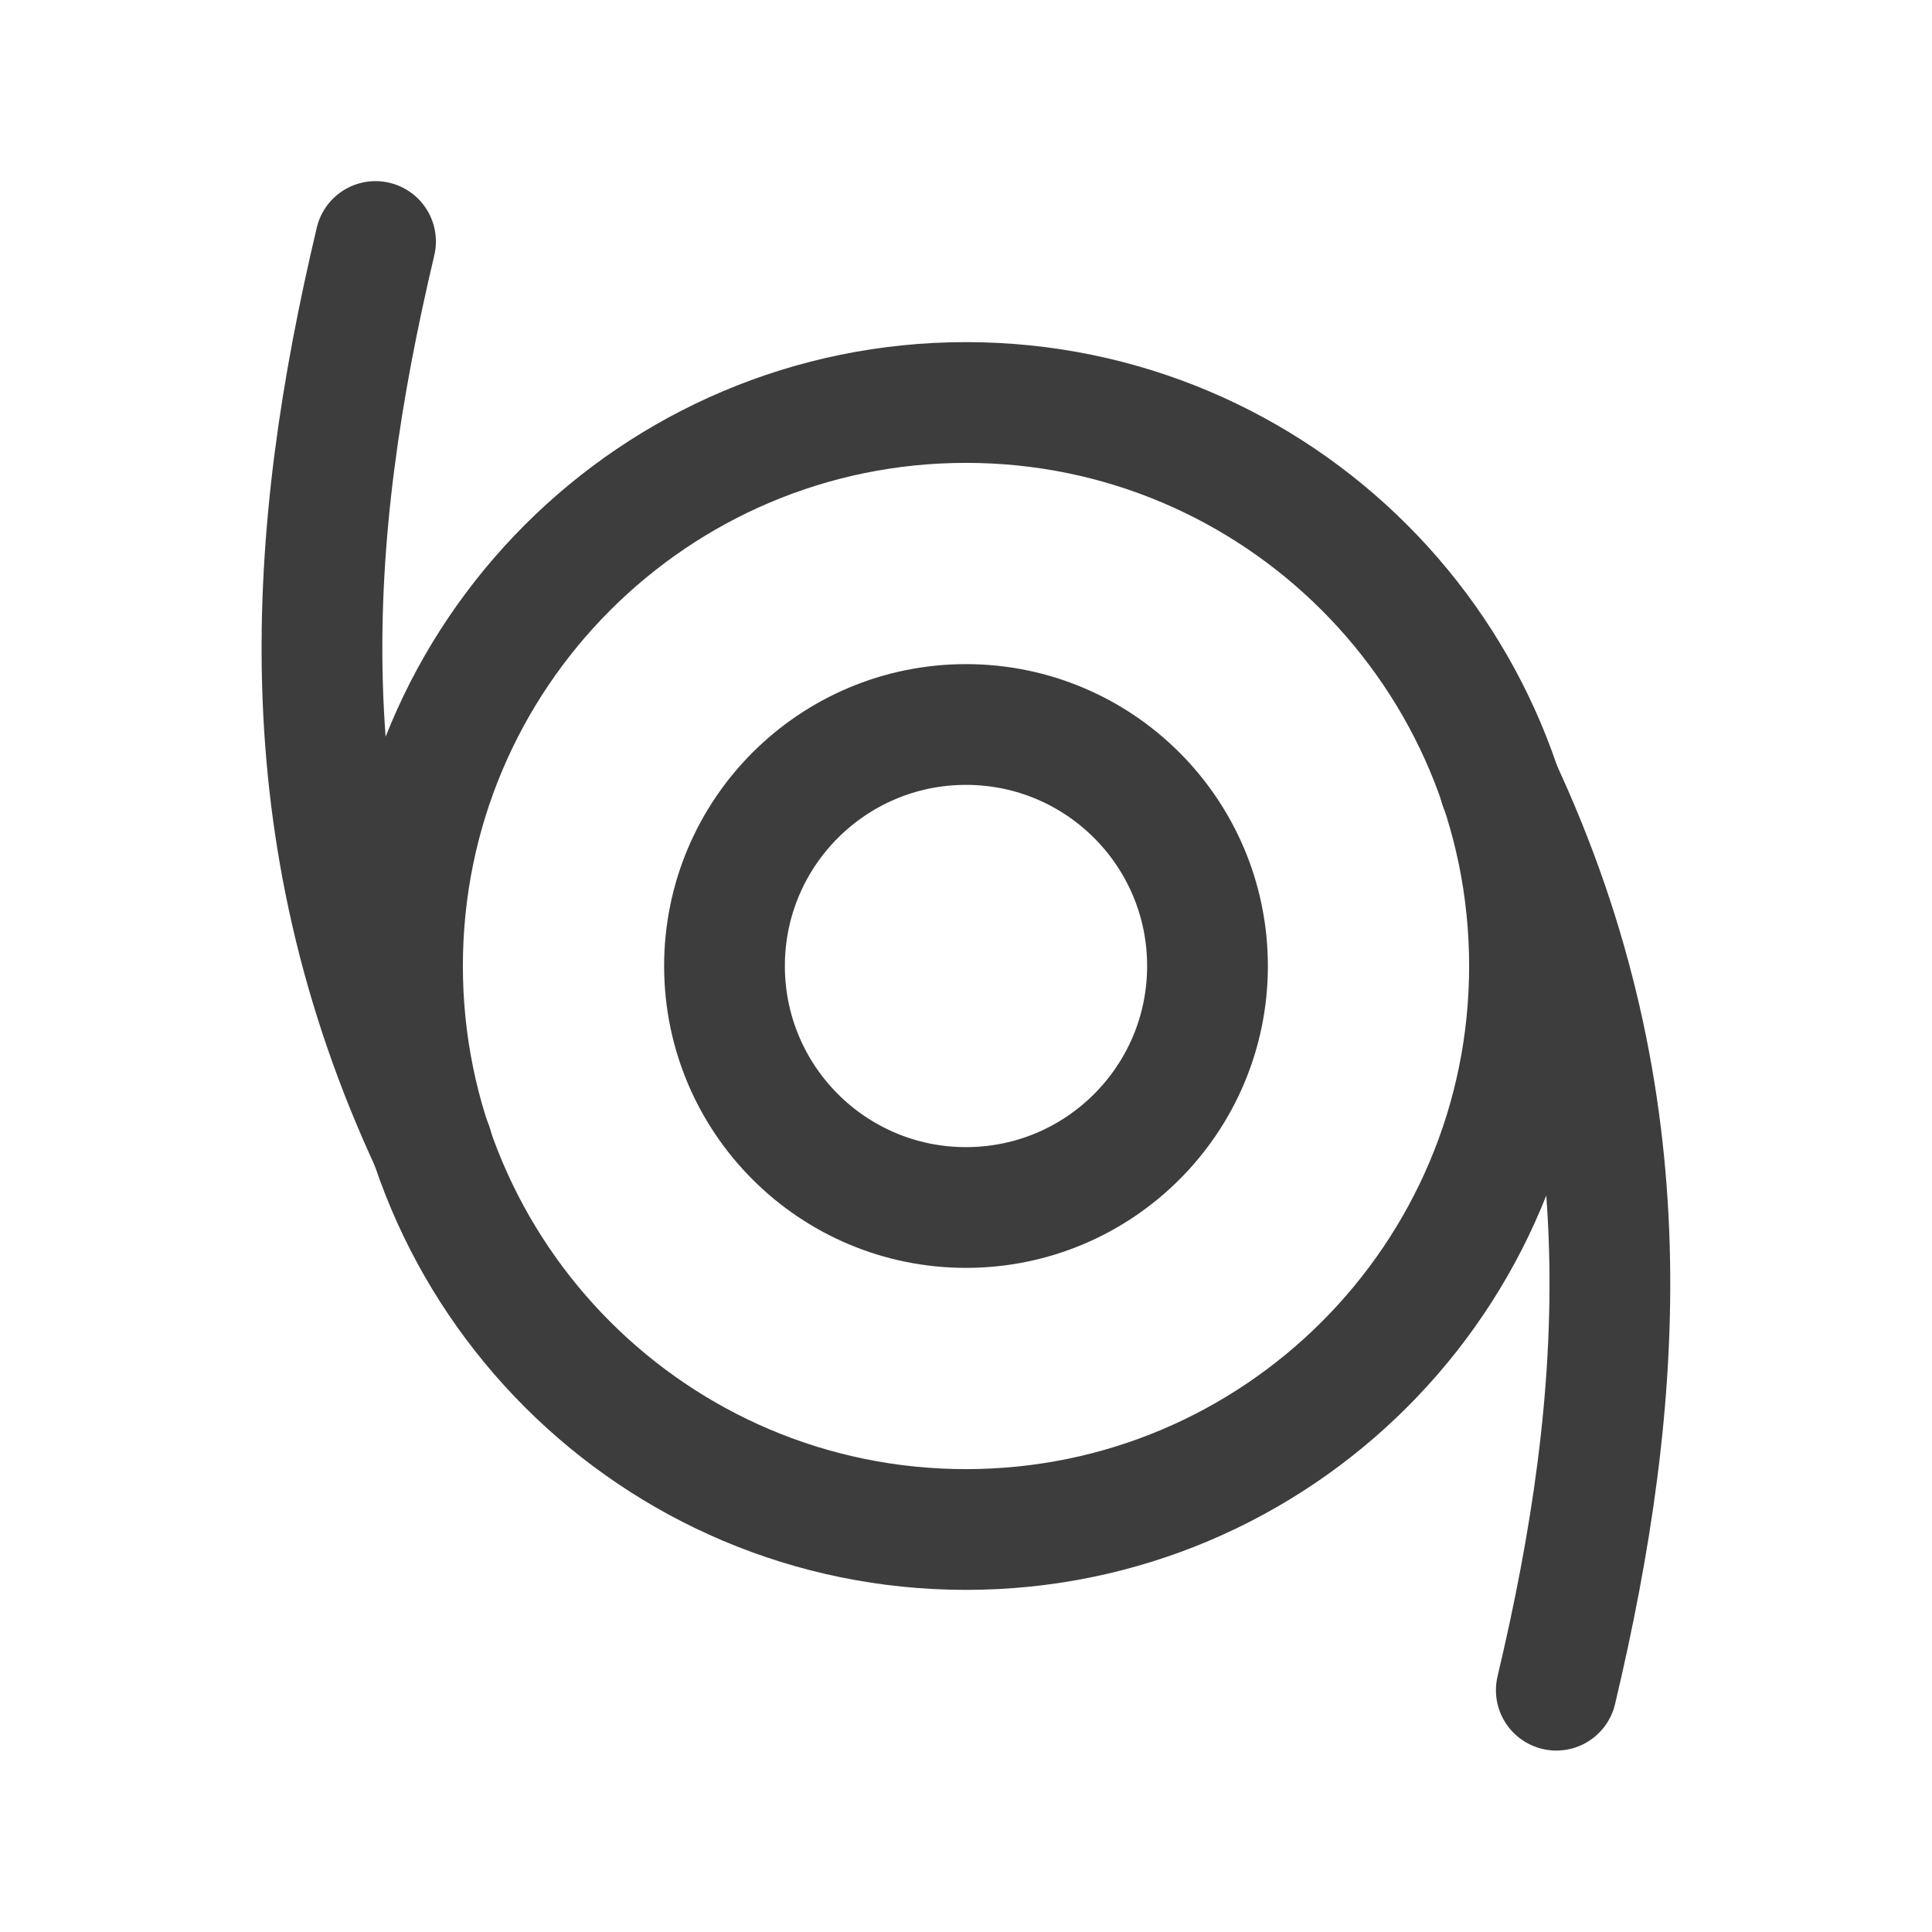<svg width="24" height="24" viewBox="0 0 24 24" fill="none" xmlns="http://www.w3.org/2000/svg">
<path d="M12 15C13.657 15 15 13.657 15 12C15 10.343 13.657 9 12 9C10.343 9 9 10.343 9 12C9 13.657 10.343 15 12 15Z" stroke="#3D3D3D" stroke-width="1.5" stroke-linecap="round" stroke-linejoin="round"/>
<path d="M12 19C15.866 19 19 15.866 19 12C19 8.134 15.866 5 12 5C8.134 5 5 8.134 5 12C5 15.866 8.134 19 12 19Z" stroke="#3D3D3D" stroke-width="1.5" stroke-linecap="round" stroke-linejoin="round"/>
<path d="M5.369 14.236C3.53 10.307 3.808 6.62 4.665 3" stroke="#3D3D3D" stroke-width="1.5" stroke-linecap="round" stroke-linejoin="round"/>
<path d="M18.63 9.76C20.467 13.688 20.191 17.375 19.333 20.996" stroke="#3D3D3D" stroke-width="1.5" stroke-linecap="round" stroke-linejoin="round"/>
</svg>
